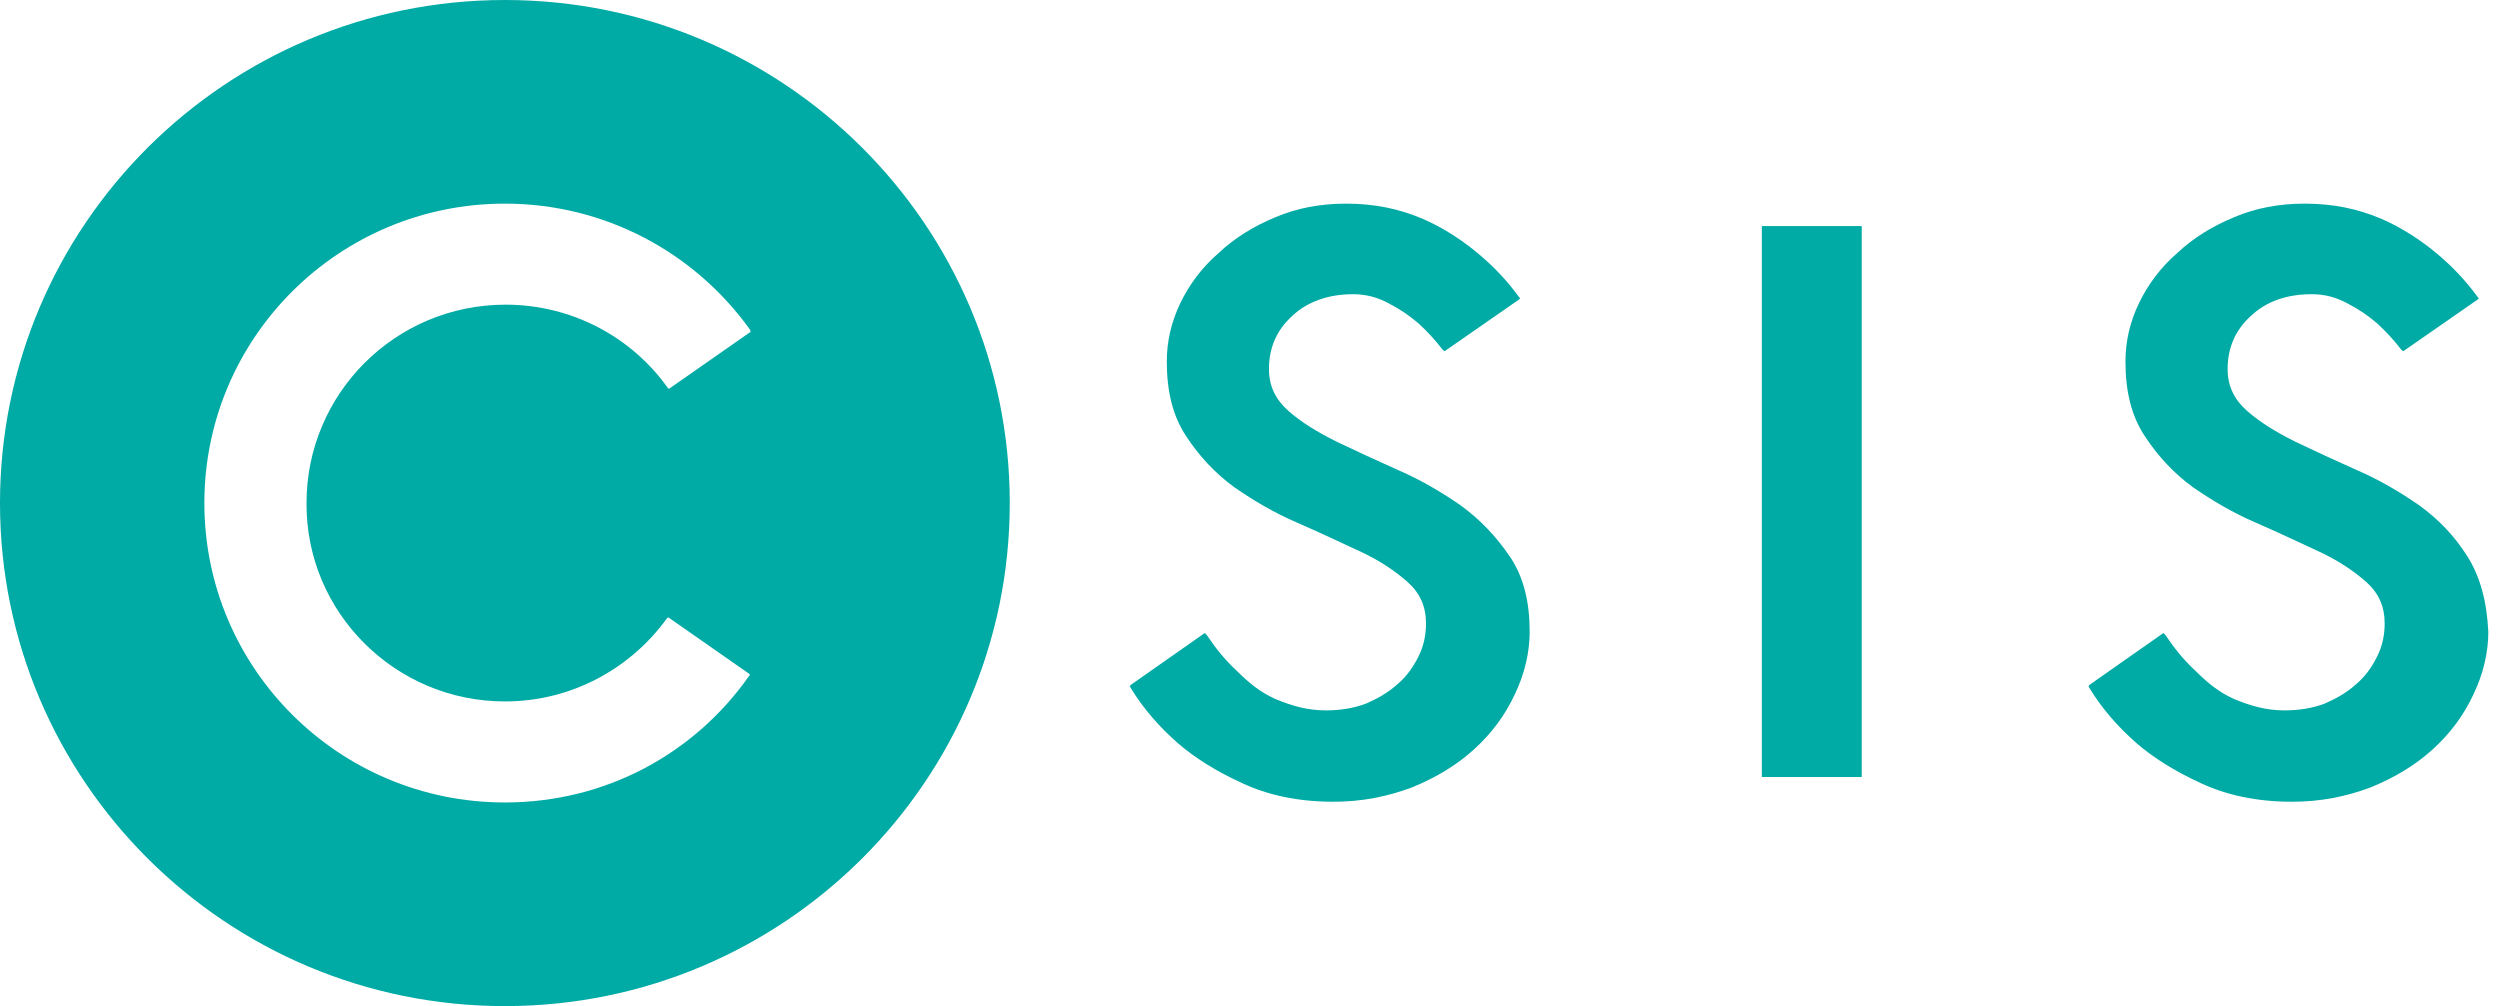 <svg width="82" height="33" viewBox="0 0 82 33" fill="none" xmlns="http://www.w3.org/2000/svg">
<path d="M61.041 7.415H57.812H57.788V7.44V25.462V25.486H57.812H61.041H61.065V25.462V7.464C61.09 7.44 61.065 7.44 61.041 7.415C61.065 7.415 61.065 7.415 61.041 7.415Z" fill="#00aaa5"/>
<path d="M80.927 18.243C80.508 17.58 79.991 17.04 79.35 16.574C78.71 16.132 78.044 15.739 77.305 15.42C76.59 15.101 75.9 14.781 75.284 14.487C74.643 14.167 74.126 13.848 73.707 13.48C73.288 13.112 73.066 12.67 73.066 12.105C73.066 11.417 73.313 10.828 73.83 10.362C74.323 9.895 74.988 9.65 75.826 9.65C76.245 9.65 76.615 9.748 76.984 9.944C77.403 10.165 77.65 10.337 77.97 10.607C78.266 10.877 78.512 11.147 78.759 11.466L78.784 11.491C78.784 11.491 78.808 11.491 78.808 11.516H78.833L81.272 9.821L81.297 9.797V9.772L81.272 9.748C80.878 9.208 80.459 8.766 79.966 8.348C79.474 7.931 78.833 7.489 78.093 7.17C77.329 6.85 76.541 6.679 75.58 6.679C74.767 6.679 73.978 6.826 73.288 7.121C72.573 7.415 71.933 7.808 71.415 8.299C70.873 8.766 70.454 9.33 70.158 9.944C69.863 10.558 69.715 11.197 69.715 11.859C69.715 12.841 69.912 13.652 70.356 14.315C70.775 14.953 71.292 15.518 71.933 15.984C72.573 16.426 73.239 16.819 73.978 17.138C74.717 17.458 75.383 17.777 76.023 18.072C76.664 18.366 77.182 18.71 77.601 19.078C78.019 19.447 78.217 19.888 78.217 20.453C78.217 20.822 78.143 21.19 77.97 21.534C77.798 21.877 77.576 22.197 77.28 22.442C76.984 22.712 76.639 22.909 76.245 23.08C75.851 23.228 75.407 23.301 74.939 23.301C74.323 23.301 73.83 23.154 73.288 22.933C72.795 22.712 72.426 22.417 72.007 22C71.612 21.632 71.317 21.263 71.021 20.822L70.996 20.797L70.972 20.772H70.947L68.532 22.466C68.532 22.466 68.532 22.491 68.507 22.491V22.516L68.532 22.565C68.951 23.252 69.468 23.841 70.085 24.382C70.627 24.848 71.317 25.29 72.179 25.683C73.017 26.076 74.003 26.297 75.186 26.297C76.122 26.297 76.96 26.125 77.748 25.83C78.537 25.511 79.227 25.094 79.794 24.578C80.361 24.062 80.804 23.473 81.124 22.786C81.445 22.123 81.617 21.411 81.617 20.723C81.568 19.716 81.346 18.906 80.927 18.243Z" fill="#00aaa5"/>
<path d="M47.906 16.574C47.265 16.132 46.6 15.739 45.861 15.42C45.146 15.101 44.456 14.781 43.84 14.487C43.199 14.167 42.682 13.848 42.263 13.48C41.844 13.112 41.622 12.67 41.622 12.105C41.622 11.417 41.869 10.828 42.386 10.362C42.879 9.895 43.569 9.65 44.382 9.65C44.801 9.65 45.171 9.748 45.54 9.944C45.959 10.165 46.206 10.337 46.526 10.607C46.822 10.877 47.068 11.147 47.315 11.466L47.339 11.491C47.339 11.491 47.364 11.491 47.364 11.516H47.389L49.828 9.821L49.853 9.797V9.772L49.828 9.748C49.434 9.208 49.015 8.766 48.522 8.348C48.029 7.931 47.389 7.489 46.649 7.17C45.885 6.85 45.097 6.679 44.136 6.679C43.322 6.679 42.534 6.826 41.844 7.121C41.129 7.415 40.489 7.808 39.971 8.299C39.429 8.766 39.01 9.33 38.714 9.944C38.419 10.558 38.271 11.197 38.271 11.859C38.271 12.841 38.468 13.652 38.911 14.315C39.33 14.953 39.848 15.518 40.489 15.984C41.129 16.426 41.795 16.819 42.534 17.138C43.273 17.458 43.939 17.777 44.579 18.072C45.22 18.366 45.737 18.71 46.156 19.078C46.575 19.447 46.773 19.888 46.773 20.453C46.773 20.822 46.699 21.19 46.526 21.534C46.354 21.877 46.132 22.197 45.836 22.442C45.54 22.712 45.195 22.909 44.801 23.08C44.407 23.228 43.963 23.301 43.495 23.301C42.879 23.301 42.386 23.154 41.844 22.933C41.351 22.712 40.981 22.417 40.562 22C40.168 21.632 39.873 21.263 39.577 20.822L39.552 20.797L39.528 20.772H39.503L37.088 22.466C37.088 22.466 37.088 22.491 37.063 22.491V22.516L37.088 22.565C37.507 23.252 38.024 23.841 38.64 24.382C39.182 24.848 39.873 25.29 40.735 25.683C41.573 26.076 42.559 26.297 43.741 26.297C44.678 26.297 45.516 26.125 46.304 25.83C47.093 25.511 47.783 25.094 48.35 24.578C48.916 24.062 49.36 23.473 49.68 22.786C50.001 22.123 50.173 21.411 50.173 20.723C50.173 19.741 49.976 18.931 49.532 18.268C49.064 17.58 48.547 17.04 47.906 16.574Z" fill="#00aaa5"/>
<path d="M16.56 0C7.418 0 0 7.391 0 16.5C0 25.609 7.418 33 16.56 33C25.703 33 33.12 25.609 33.12 16.5C33.12 7.391 25.703 0 16.56 0ZM16.56 23.007C18.753 23.007 20.675 21.926 21.858 20.306C21.883 20.281 21.883 20.257 21.908 20.257C21.932 20.257 21.932 20.257 21.932 20.257L24.569 22.098L24.594 22.123C24.594 22.147 24.594 22.147 24.569 22.172C22.795 24.701 19.887 26.321 16.56 26.321C11.114 26.321 6.703 21.926 6.703 16.5C6.703 11.074 11.114 6.679 16.56 6.679C19.862 6.679 22.795 8.299 24.594 10.804C24.618 10.853 24.618 10.853 24.618 10.877C24.618 10.902 24.618 10.902 24.594 10.902L21.957 12.743C21.957 12.743 21.957 12.743 21.932 12.743C21.908 12.743 21.908 12.743 21.883 12.694C20.7 11.049 18.753 9.993 16.585 9.993C12.962 9.993 10.054 12.915 10.054 16.5C10.03 20.085 12.962 23.007 16.56 23.007Z" fill="#00aaa5"/>
</svg>